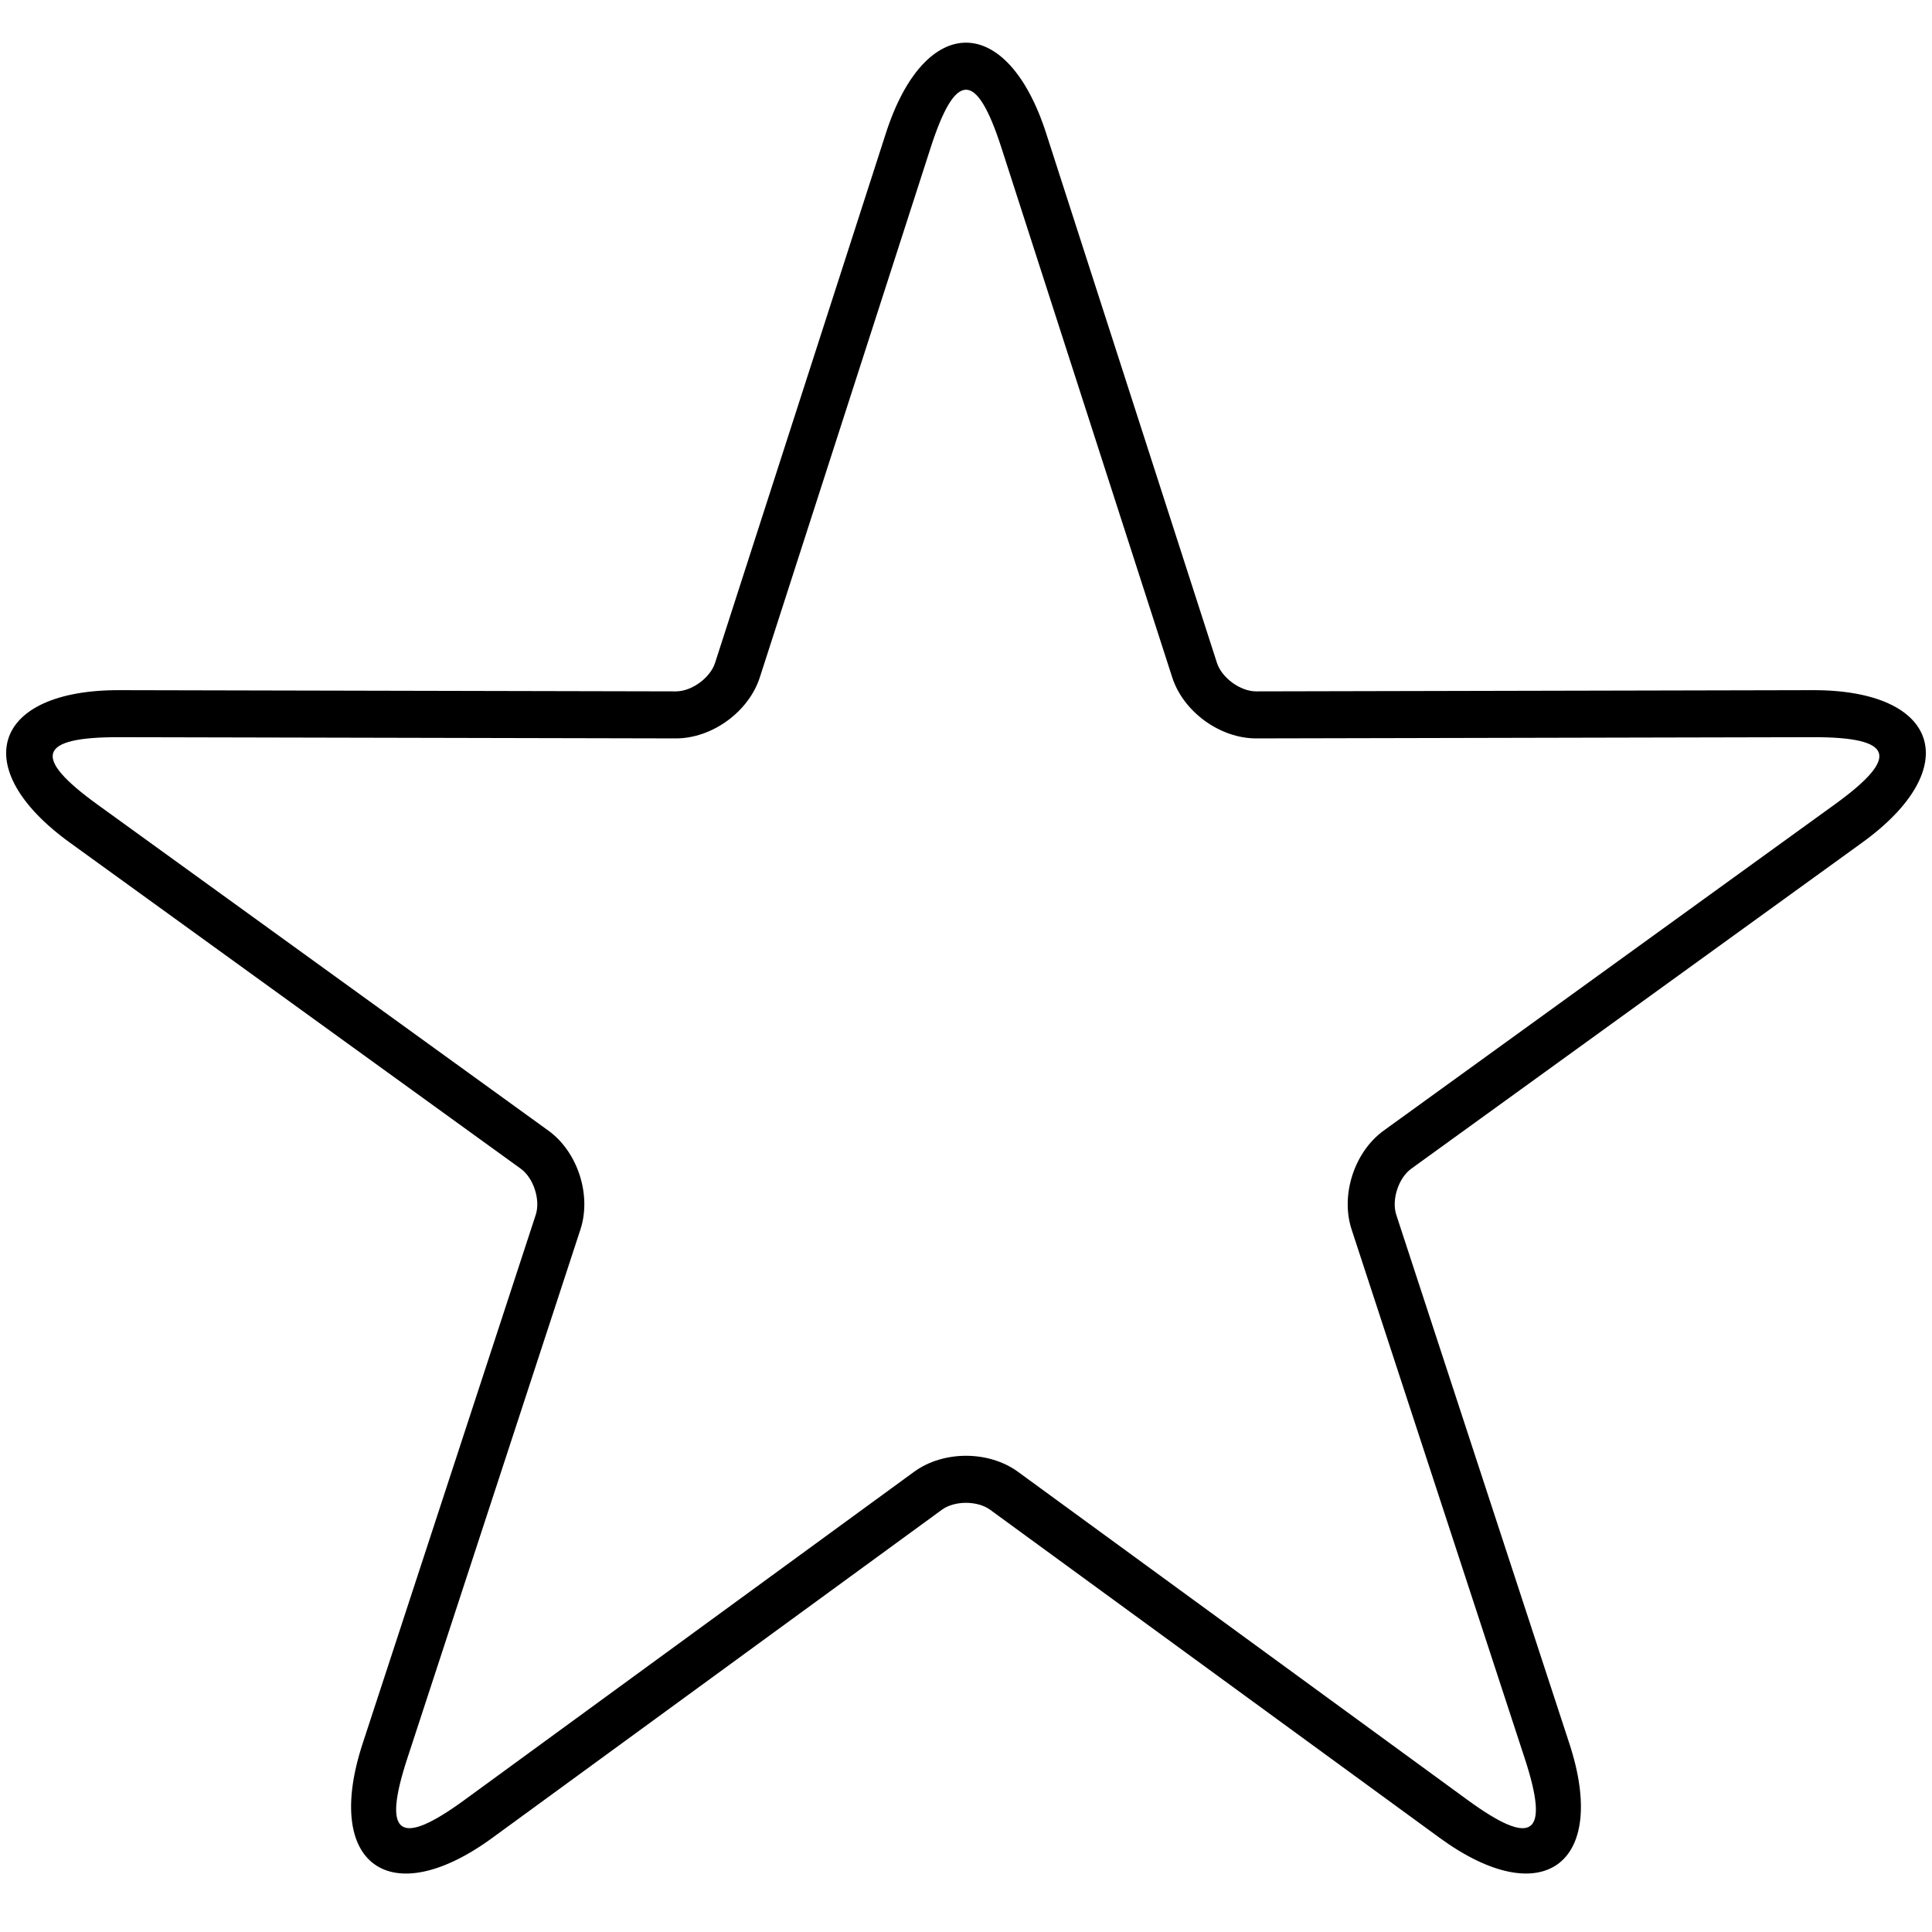 <?xml version="1.0" encoding="UTF-8"?>
<svg width="200pt" height="200pt" version="1.1" viewBox="235 167 230 230" xmlns="http://www.w3.org/2000/svg" xmlns:xlink="http://www.w3.org/1999/xlink">
 <g>
  <path d="m347.12 346.74-53.516 39.059c-12.207 8.91-20.133 3.133-15.438-11.215l20.613-62.965c0.582-1.785-0.262-4.387-1.785-5.488l-53.684-38.824c-12.246-8.855-9.199-18.18 5.898-18.145l66.25 0.145c1.879 0.004 4.09-1.602 4.668-3.391l20.336-63.055c4.637-14.383 14.445-14.367 19.078 0l20.336 63.055c0.578 1.785 2.785 3.394 4.668 3.391l66.25-0.145c15.113-0.035 18.129 9.297 5.898 18.145l-53.684 38.824c-1.523 1.102-2.367 3.699-1.785 5.488l20.613 62.965c4.699 14.359-3.242 20.113-15.438 11.215l-53.516-39.059c-1.516-1.109-4.25-1.109-5.766 0zm-3.305-4.523c3.488-2.547 8.891-2.543 12.375 0l53.512 39.059c7.809 5.699 9.82 4.238 6.812-4.949l-20.609-62.965c-1.344-4.102 0.328-9.238 3.82-11.766l53.688-38.824c7.832-5.664 7.066-8.031-2.606-8.012l-66.25 0.145c-4.316 0.012-8.684-3.164-10.008-7.269l-20.336-63.055c-2.969-9.199-5.453-9.203-8.422 0l-20.336 63.055c-1.324 4.106-5.695 7.281-10.008 7.269l-66.25-0.145c-9.668-0.02-10.438 2.344-2.606 8.012l53.688 38.824c3.496 2.527 5.164 7.664 3.82 11.766l-20.609 62.965c-3.008 9.184-0.996 10.648 6.812 4.949z"/>
 </g>
</svg>
